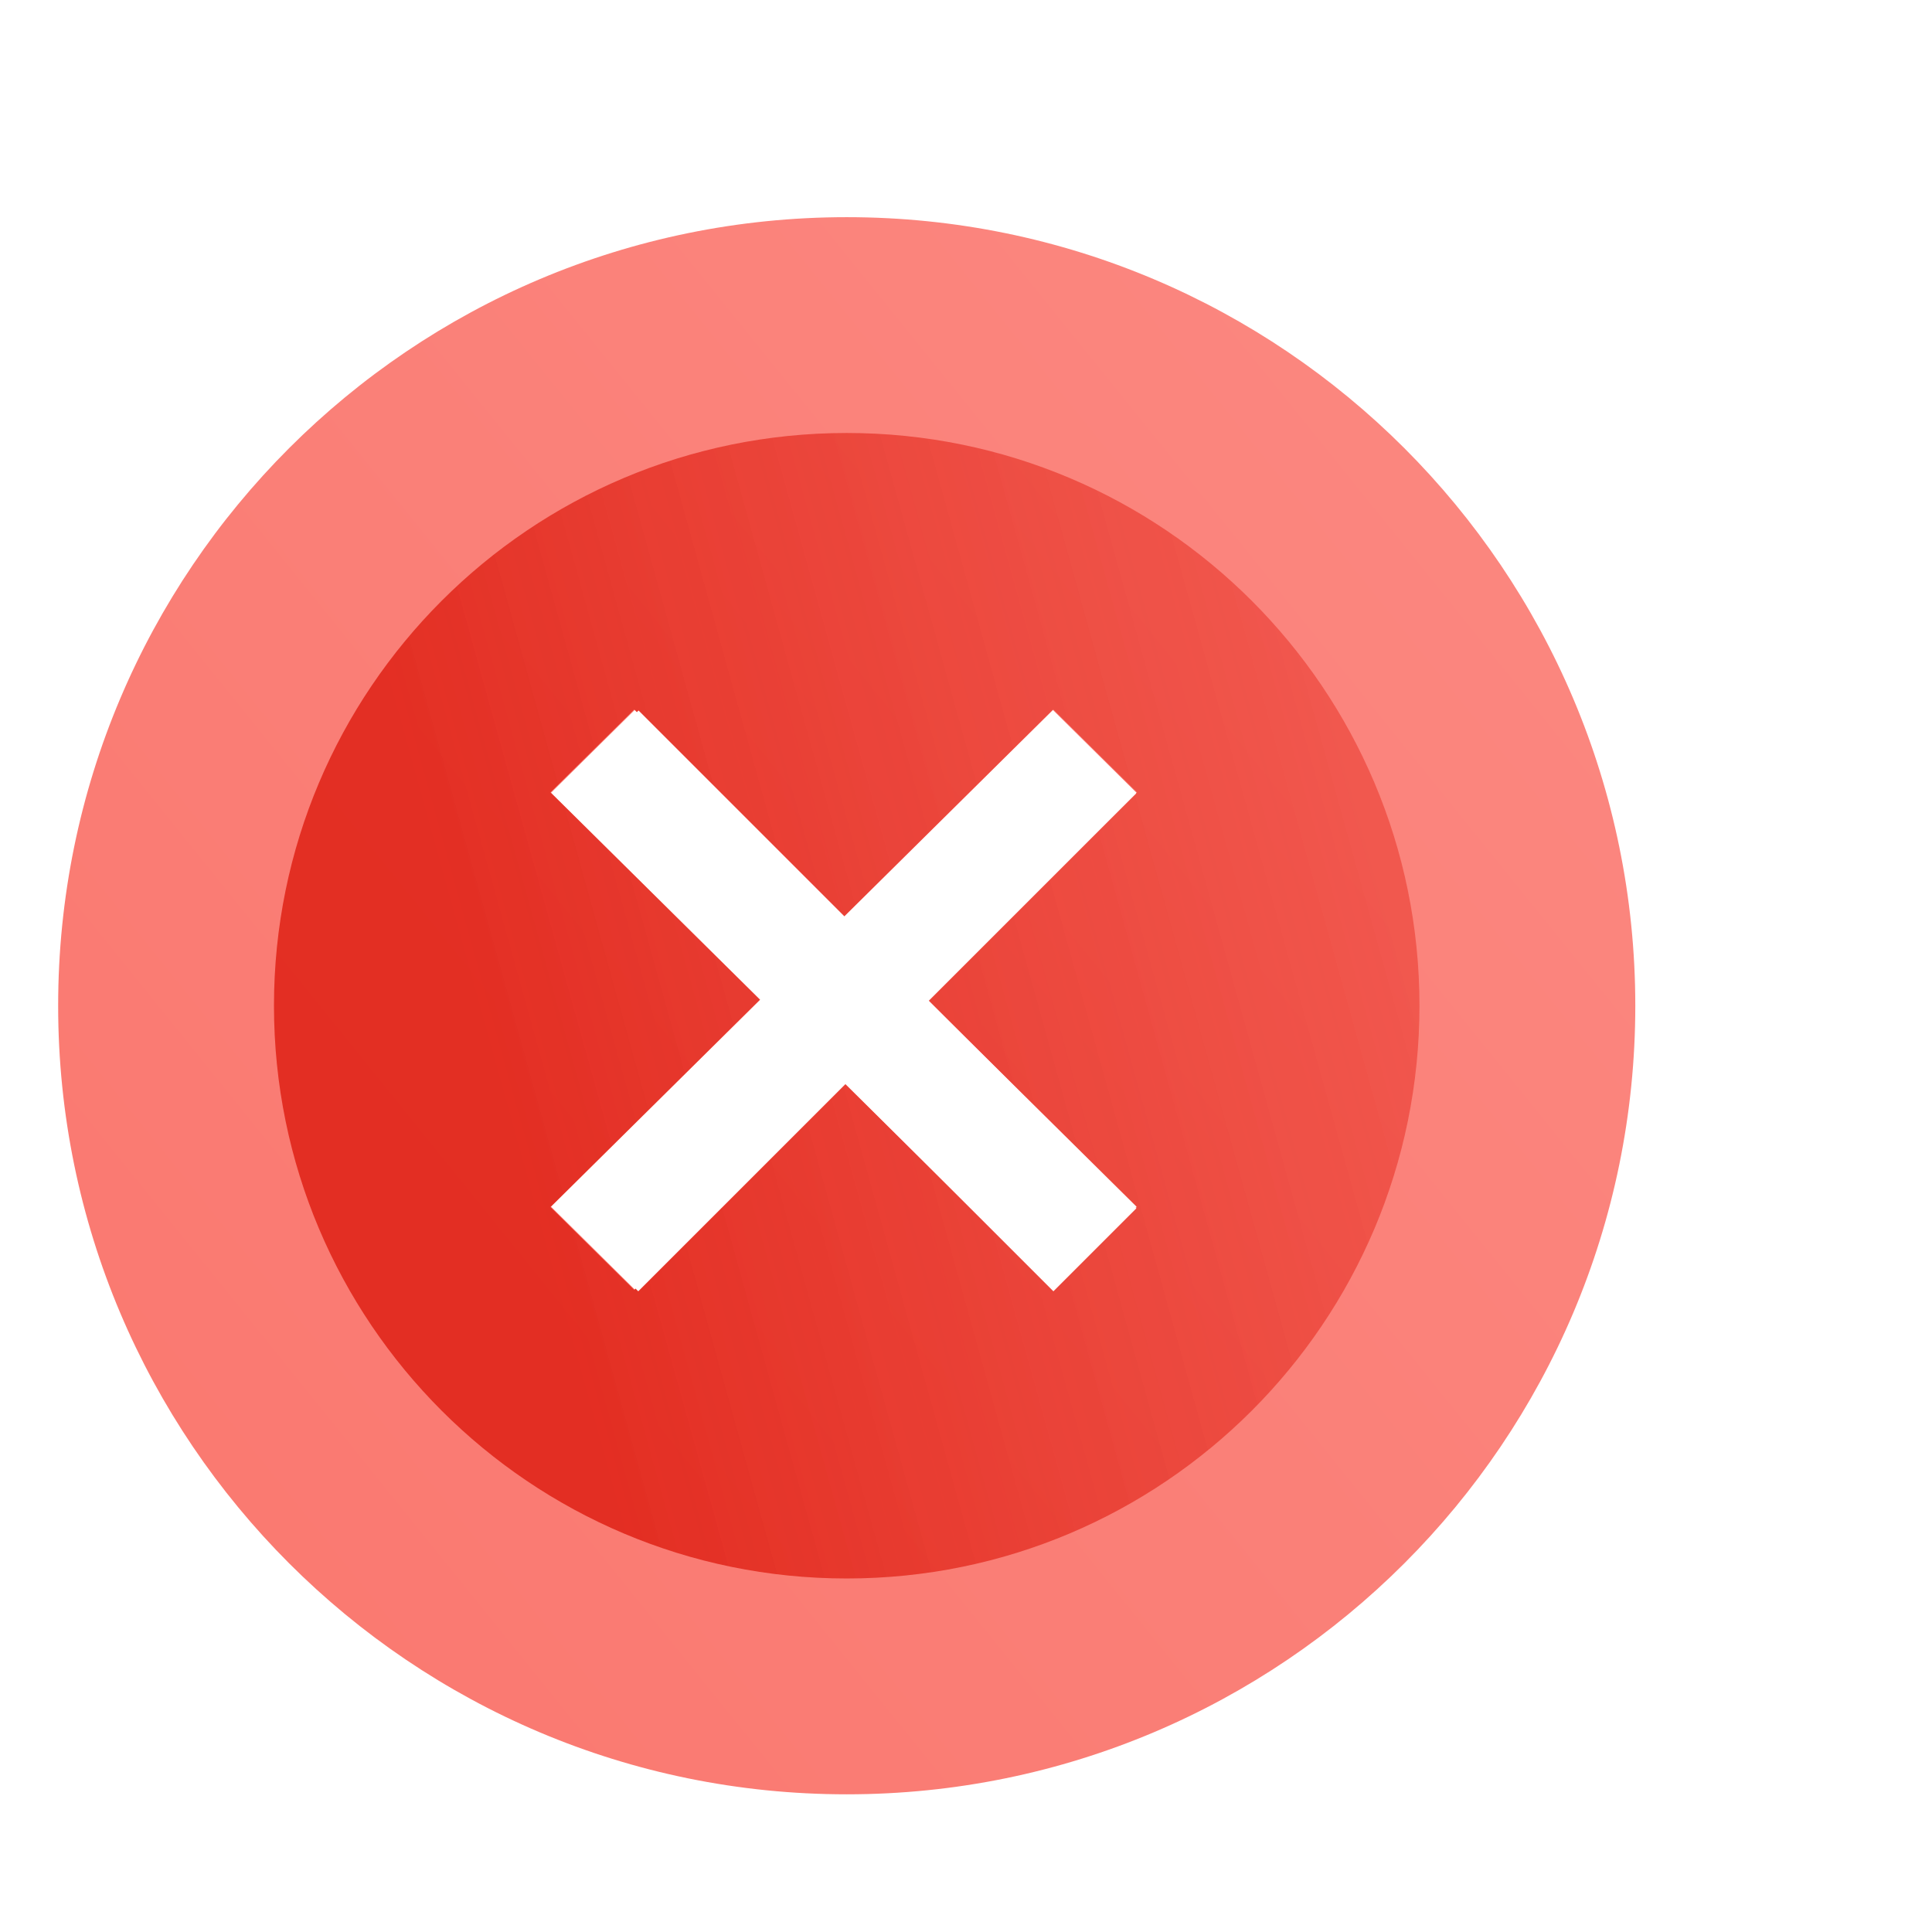 <svg width="98" height="98" viewBox="0 0 98 98" fill="none" xmlns="http://www.w3.org/2000/svg">
  <g filter="url(#filter0_iiiiif_681_6910)">
    <path opacity="0.7" fill-rule="evenodd" clip-rule="evenodd" d="M49 89C71.091 89 89 71.091 89 49C89 26.909 71.091 9 49 9C26.909 9 9 26.909 9 49C9 71.091 26.909 89 49 89ZM34 38.198L44.607 48.695L34 59.191L38.243 63.389L48.849 52.893L59.456 63.389L63.699 59.191L53.092 48.695L63.699 38.198L59.456 34L48.849 44.496L38.243 34L34 38.198Z" fill="url(#paint0_linear_681_6910)"/>
    <path fill-rule="evenodd" clip-rule="evenodd" d="M49 19.947C32.954 19.947 19.947 32.954 19.947 48.999C19.947 65.045 32.954 78.052 49 78.052C65.045 78.052 78.052 65.045 78.052 48.999C78.052 32.954 65.045 19.947 49 19.947ZM44.598 48.693L33.972 38.178L38.223 33.972L48.849 44.487L59.474 33.972L63.725 38.178L53.099 48.693L63.725 59.209L59.474 63.415L48.849 52.9L38.223 63.415L33.972 59.209L44.598 48.693Z" fill="url(#paint1_linear_681_6910)" fill-opacity="0.7"/>
    <rect x="38.44" y="34.024" width="35.712" height="5.952" transform="rotate(45 38.44 34.024)" fill="white"/>
    <rect x="63.677" y="38.232" width="35.712" height="5.952" transform="rotate(135 63.677 38.232)" fill="white"/>
  </g>
  <defs>
    <filter id="filter0_iiiiif_681_6910" x="-5.05" y="-5.05" width="108.1" height="108.1" filterUnits="userSpaceOnUse" color-interpolation-filters="sRGB">
      <feFlood flood-opacity="0" result="BackgroundImageFix"/>
      <feBlend mode="normal" in="SourceGraphic" in2="BackgroundImageFix" result="shape"/>
      <feColorMatrix in="SourceAlpha" type="matrix" values="0 0 0 0 0 0 0 0 0 0 0 0 0 0 0 0 0 0 127 0" result="hardAlpha"/>
      <feOffset dx="-6.05" dy="6.05"/>
      <feGaussianBlur stdDeviation="4.033"/>
      <feComposite in2="hardAlpha" operator="arithmetic" k2="-1" k3="1"/>
      <feColorMatrix type="matrix" values="0 0 0 0 1 0 0 0 0 1 0 0 0 0 1 0 0 0 0.24 0"/>
      <feBlend mode="overlay" in2="shape" result="effect1_innerShadow_681_6910"/>
      <feColorMatrix in="SourceAlpha" type="matrix" values="0 0 0 0 0 0 0 0 0 0 0 0 0 0 0 0 0 0 127 0" result="hardAlpha"/>
      <feOffset dx="-6.05" dy="6.05"/>
      <feGaussianBlur stdDeviation="6.05"/>
      <feComposite in2="hardAlpha" operator="arithmetic" k2="-1" k3="1"/>
      <feColorMatrix type="matrix" values="0 0 0 0 1 0 0 0 0 1 0 0 0 0 1 0 0 0 0.48 0"/>
      <feBlend mode="overlay" in2="effect1_innerShadow_681_6910" result="effect2_innerShadow_681_6910"/>
      <feColorMatrix in="SourceAlpha" type="matrix" values="0 0 0 0 0 0 0 0 0 0 0 0 0 0 0 0 0 0 127 0" result="hardAlpha"/>
      <feOffset dy="-2.017"/>
      <feGaussianBlur stdDeviation="6.05"/>
      <feComposite in2="hardAlpha" operator="arithmetic" k2="-1" k3="1"/>
      <feColorMatrix type="matrix" values="0 0 0 0 1 0 0 0 0 1 0 0 0 0 1 0 0 0 0.48 0"/>
      <feBlend mode="overlay" in2="effect2_innerShadow_681_6910" result="effect3_innerShadow_681_6910"/>
      <feColorMatrix in="SourceAlpha" type="matrix" values="0 0 0 0 0 0 0 0 0 0 0 0 0 0 0 0 0 0 127 0" result="hardAlpha"/>
      <feOffset dy="-2.017"/>
      <feGaussianBlur stdDeviation="3.025"/>
      <feComposite in2="hardAlpha" operator="arithmetic" k2="-1" k3="1"/>
      <feColorMatrix type="matrix" values="0 0 0 0 0 0 0 0 0 0 0 0 0 0 0 0 0 0 0.32 0"/>
      <feBlend mode="overlay" in2="effect3_innerShadow_681_6910" result="effect4_innerShadow_681_6910"/>
      <feColorMatrix in="SourceAlpha" type="matrix" values="0 0 0 0 0 0 0 0 0 0 0 0 0 0 0 0 0 0 127 0" result="hardAlpha"/>
      <feOffset dx="6.05" dy="-6.05"/>
      <feGaussianBlur stdDeviation="16.133"/>
      <feComposite in2="hardAlpha" operator="arithmetic" k2="-1" k3="1"/>
      <feColorMatrix type="matrix" values="0 0 0 0 0 0 0 0 0 0 0 0 0 0 0 0 0 0 0.64 0"/>
      <feBlend mode="overlay" in2="effect4_innerShadow_681_6910" result="effect5_innerShadow_681_6910"/>
      <feGaussianBlur stdDeviation="0.202" result="effect6_foregroundBlur_681_6910"/>
    </filter>
    <linearGradient id="paint0_linear_681_6910" x1="15.784" y1="71.464" x2="161.896" y2="-46.424" gradientUnits="userSpaceOnUse">
      <stop stop-color="#F84135"/>
      <stop offset="1" stop-color="#FD6B62"/>
    </linearGradient>
    <linearGradient id="paint1_linear_681_6910" x1="34.662" y1="64.379" x2="185.559" y2="22.544" gradientUnits="userSpaceOnUse">
      <stop stop-color="#D90D00"/>
      <stop offset="0.864" stop-color="#FC5045" stop-opacity="0"/>
    </linearGradient>
  </defs>
</svg>
